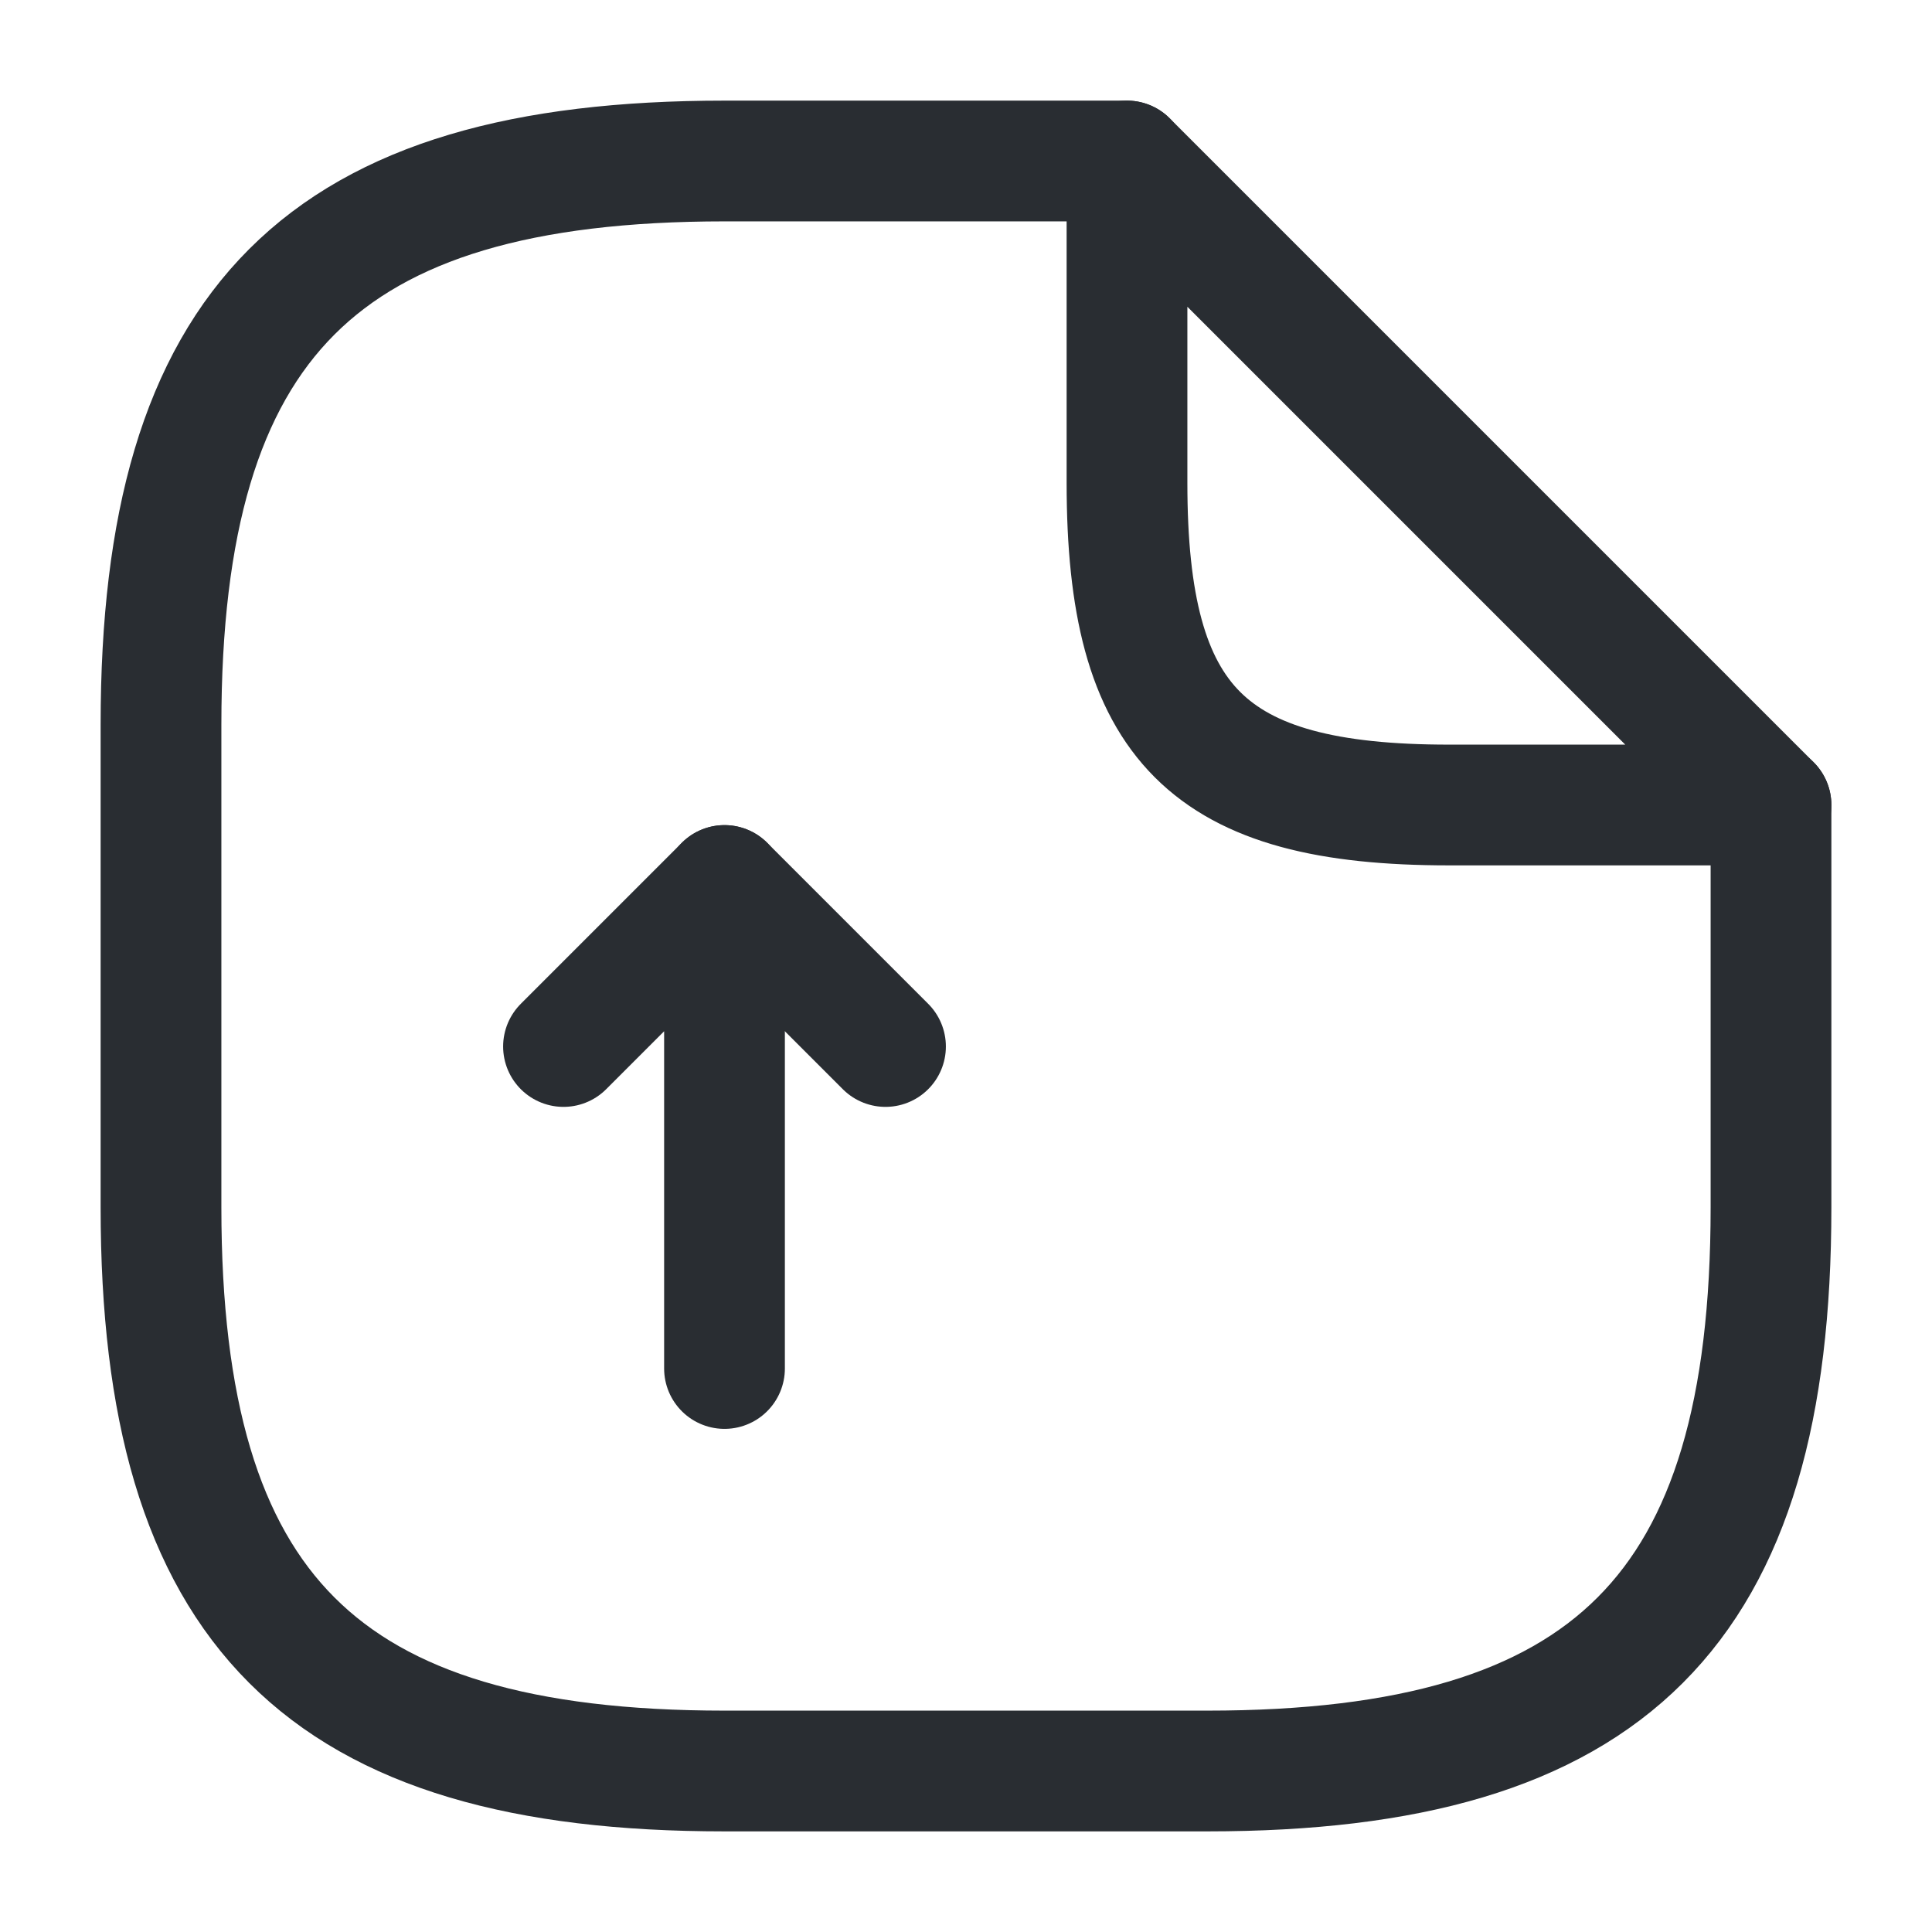 <?xml version="1.0" encoding="utf-8"?>
<svg width="24px" height="24px" viewBox="0 0 24 24" version="1.1" xmlns:xlink="http://www.w3.org/1999/xlink" xmlns="http://www.w3.org/2000/svg">
  <g id="vuesaxlineardocument-upload" fill-opacity="1">
    <path d="M-583 3385L-583 3385L-583 3409L-607 3409L-607 3385L-583 3385Z" id="vuesaxlineardocument-upload" fill="none" stroke="none" />
    <path d="M0 0L24 0L24 24L0 24L0 0Z" id="vuesaxlineardocument-upload-(Background)" fill="none" fill-rule="evenodd" stroke="none" />
    <g id="vuesaxlineardocument-upload">
      <g id="document-upload">
        <path d="M9 17L9 11L7 13" id="Vector" fill="none" stroke="#292D32" stroke-width="1.5" stroke-linecap="round" stroke-linejoin="round" />
        <path d="M9 11L11 13" id="Vector" fill="none" fill-rule="evenodd" stroke="#292D32" stroke-width="1.5" stroke-linecap="round" stroke-linejoin="round" />
        <path d="M22 10L22 15C22 20 20 22 15 22L9 22C4 22 2 20 2 15L2 9C2 4 4 2 9 2L14 2" id="Vector" fill="none" stroke="#292D32" stroke-width="1.5" stroke-linecap="round" stroke-linejoin="round" />
        <path d="M18 10C15 10 14 9 14 6L14 2L22 10L18 10Z" id="Vector" fill="none" stroke="#292D32" stroke-width="1.5" stroke-linecap="round" stroke-linejoin="round" />
        <path d="M24 0L24 24L0 24L0 0L24 0Z" id="Vector" fill="none" fill-rule="evenodd" stroke="none" />
      </g>
    </g>
  </g>
</svg>